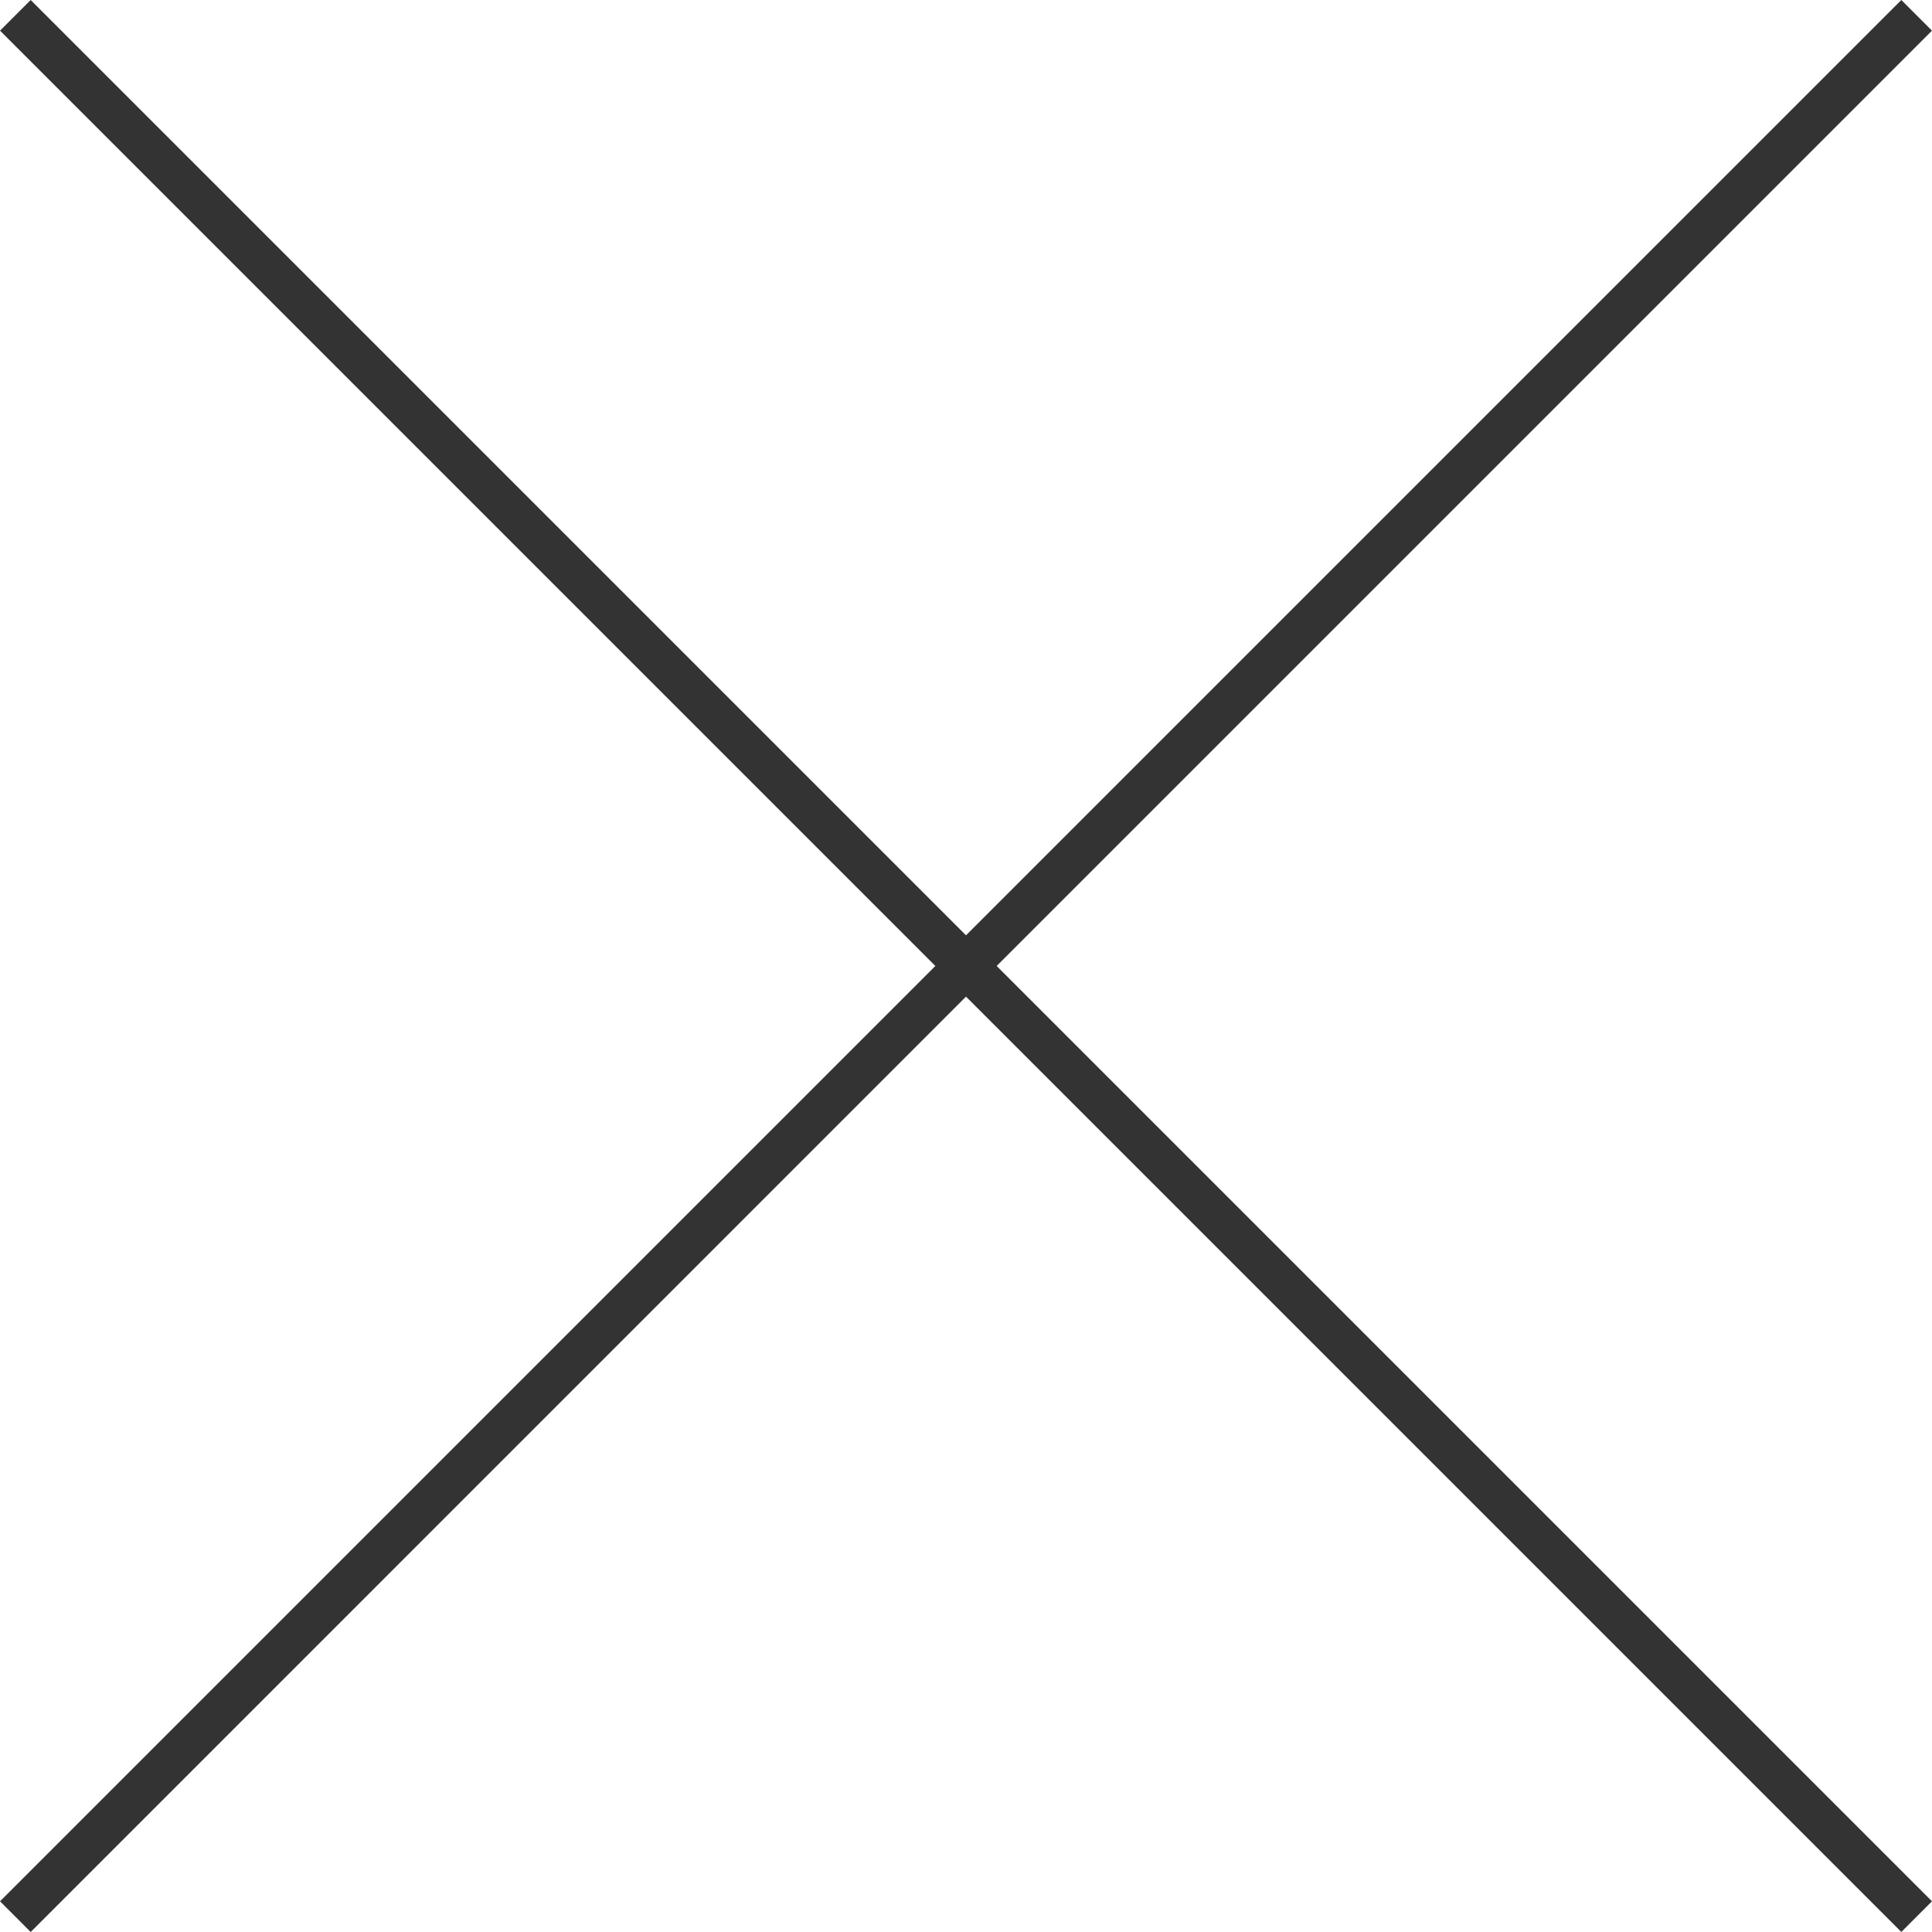<?xml version="1.0" encoding="utf-8"?>
<!-- Generator: Adobe Illustrator 16.0.4, SVG Export Plug-In . SVG Version: 6.00 Build 0)  -->
<!DOCTYPE svg PUBLIC "-//W3C//DTD SVG 1.1//EN" "http://www.w3.org/Graphics/SVG/1.1/DTD/svg11.dtd">
<svg version="1.1" id="Layer_1" xmlns="http://www.w3.org/2000/svg" xmlns:xlink="http://www.w3.org/1999/xlink" x="0px" y="0px"
	 width="78px" height="78px" viewBox="0 0 38.742 38.743" enable-background="new 0 0 38.742 38.743" xml:space="preserve">
<g>
	<path fill="#333333" d="M19.986,19.371l18.756,18.756l-0.615,0.615L19.371,19.986L0.615,38.743L0,38.127l18.756-18.756L0,0.615
		L0.615,0l18.756,18.756L38.127,0l0.615,0.615L19.986,19.371z"/>
</g>
</svg>
